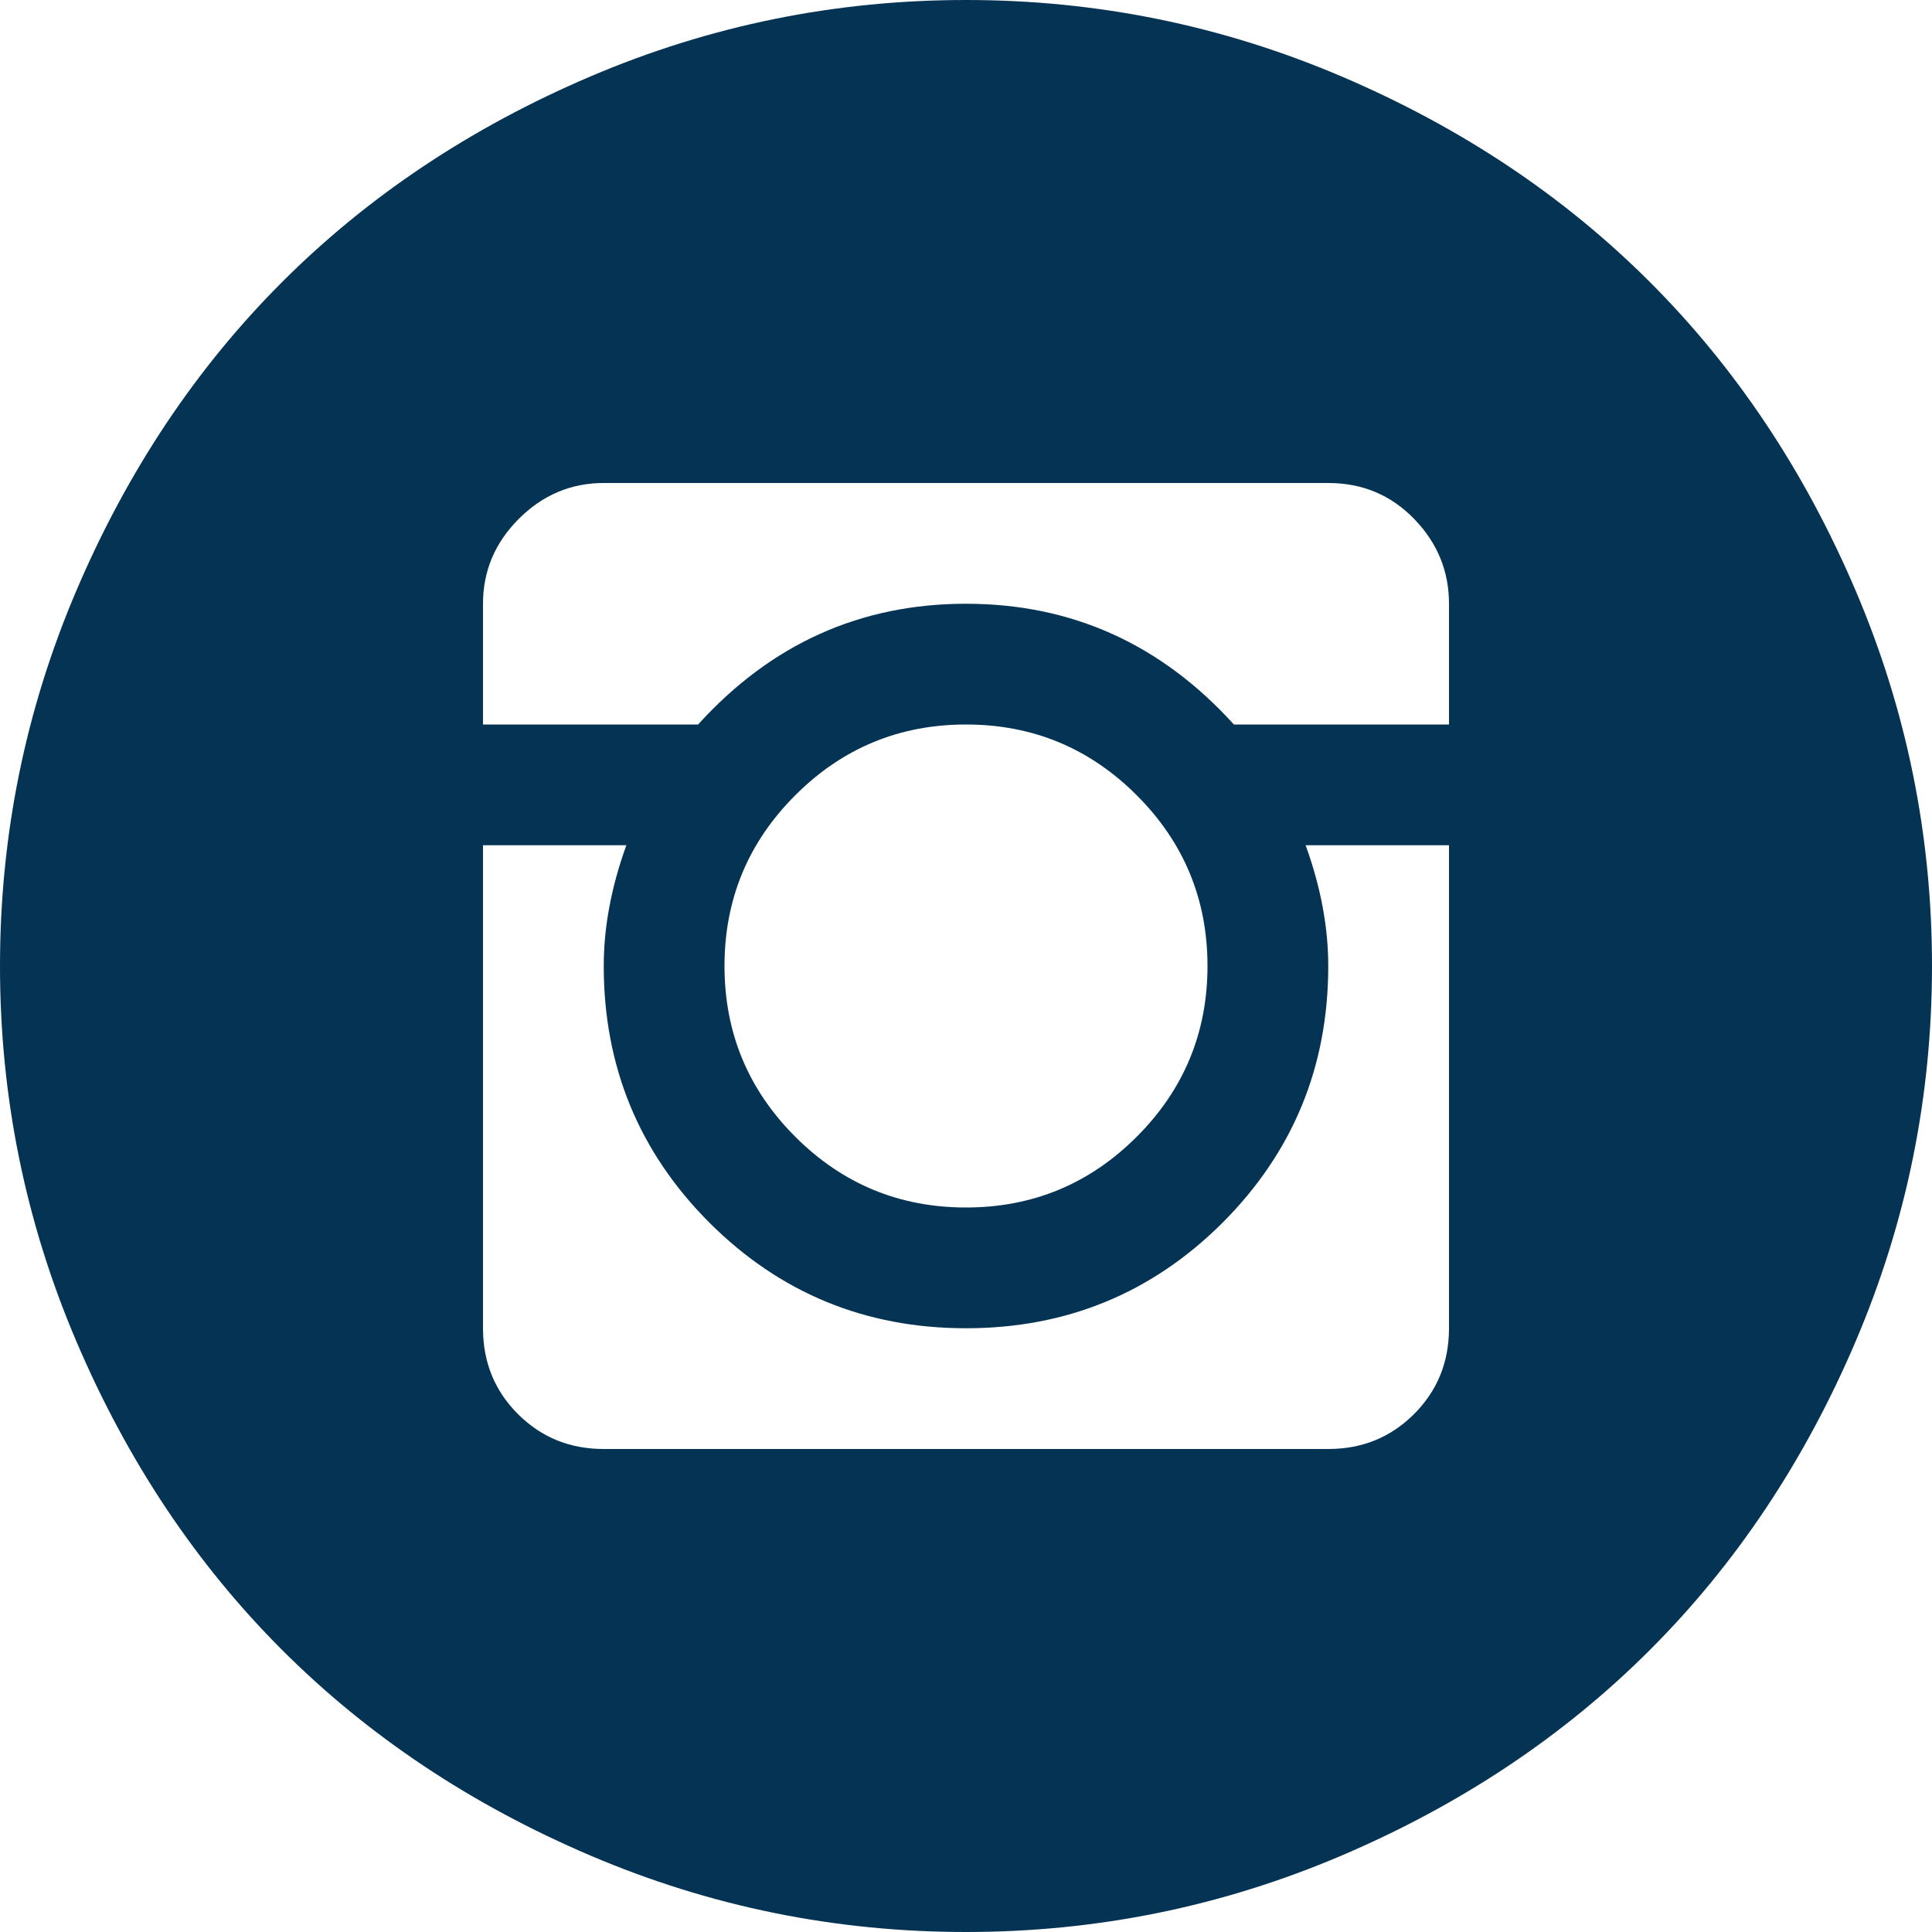 <svg width="24" height="24" viewBox="0 0 24 24" fill="none" xmlns="http://www.w3.org/2000/svg">
<path d="M12 24C10.375 24 8.82 23.684 7.336 23.051C5.852 22.418 4.574 21.566 3.504 20.496C2.434 19.426 1.582 18.148 0.949 16.664C0.316 15.18 0 13.625 0 12C0 10.375 0.316 8.82 0.949 7.336C1.582 5.852 2.434 4.574 3.504 3.504C4.574 2.434 5.852 1.582 7.336 0.949C8.82 0.316 10.375 0 12 0C13.625 0 15.18 0.316 16.664 0.949C18.148 1.582 19.426 2.434 20.496 3.504C21.566 4.574 22.418 5.852 23.051 7.336C23.684 8.82 24 10.375 24 12C24 13.625 23.684 15.18 23.051 16.664C22.418 18.148 21.566 19.426 20.496 20.496C19.426 21.566 18.148 22.418 16.664 23.051C15.18 23.684 13.625 24 12 24ZM18 7.5C18 7.094 17.855 6.742 17.566 6.445C17.277 6.148 16.922 6 16.5 6H7.5C7.094 6 6.742 6.148 6.445 6.445C6.148 6.742 6 7.094 6 7.5V9H8.672C9.578 8 10.688 7.5 12 7.5C13.312 7.5 14.422 8 15.328 9H18V7.5ZM9 12C9 12.828 9.293 13.535 9.879 14.121C10.465 14.707 11.172 15 12 15C12.828 15 13.535 14.707 14.121 14.121C14.707 13.535 15 12.828 15 12C15 11.172 14.707 10.465 14.121 9.879C13.535 9.293 12.828 9 12 9C11.172 9 10.465 9.293 9.879 9.879C9.293 10.465 9 11.172 9 12ZM18 10.5H16.219C16.406 11.016 16.5 11.516 16.5 12C16.5 13.25 16.062 14.312 15.188 15.188C14.312 16.062 13.25 16.5 12 16.5C10.75 16.5 9.688 16.062 8.812 15.188C7.938 14.312 7.5 13.25 7.5 12C7.5 11.516 7.594 11.016 7.781 10.5H6V16.5C6 16.922 6.145 17.277 6.434 17.566C6.723 17.855 7.078 18 7.5 18H16.5C16.922 18 17.277 17.855 17.566 17.566C17.855 17.277 18 16.922 18 16.5V10.5Z" fill="#043353"/>
</svg>
